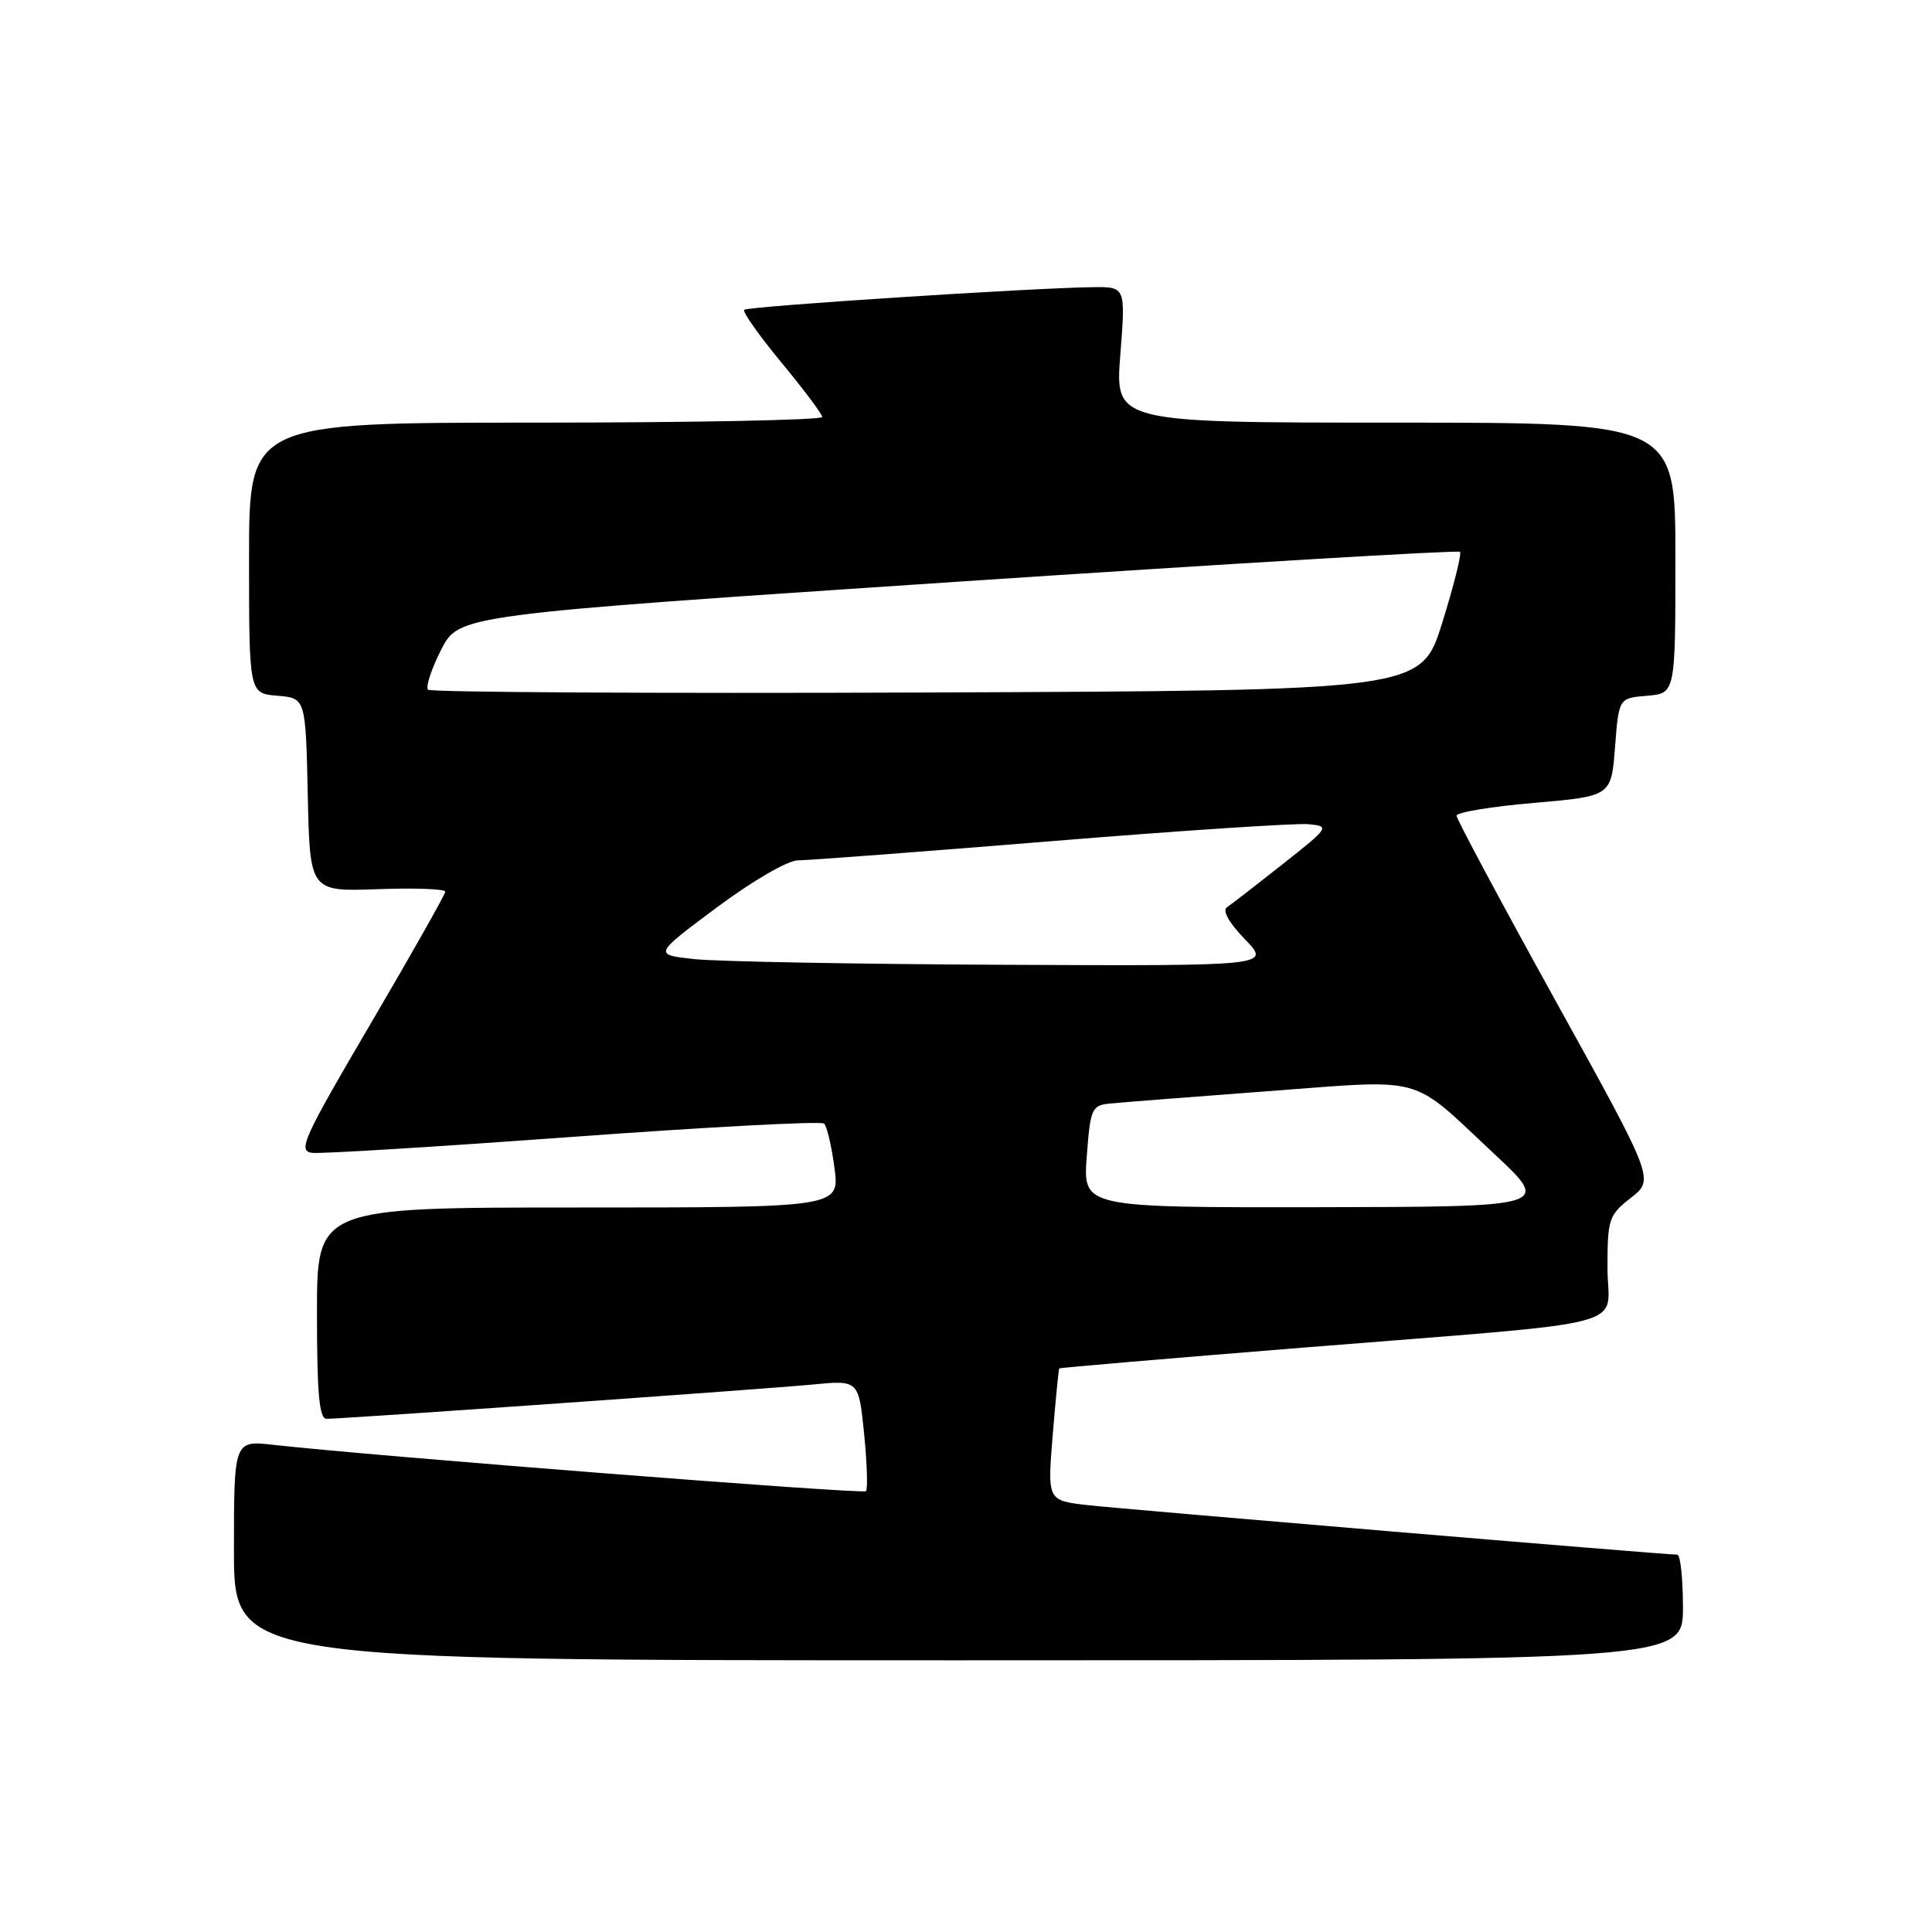 <?xml version="1.0" encoding="UTF-8" standalone="no"?>
<!DOCTYPE svg PUBLIC "-//W3C//DTD SVG 1.1//EN" "http://www.w3.org/Graphics/SVG/1.1/DTD/svg11.dtd" >
<svg xmlns="http://www.w3.org/2000/svg" xmlns:xlink="http://www.w3.org/1999/xlink" version="1.1" viewBox="0 0 256 256">
 <g >
 <path fill="currentColor"
d=" M 223.00 213.00 C 223.00 209.15 222.66 206.00 222.25 206.00 C 220.52 206.00 149.04 199.99 144.14 199.44 C 138.78 198.83 138.78 198.83 139.49 190.16 C 139.88 185.40 140.27 181.42 140.36 181.32 C 140.45 181.23 154.92 179.99 172.51 178.58 C 217.79 174.94 213.00 176.19 213.00 168.01 C 213.00 161.52 213.17 161.01 216.11 158.71 C 219.22 156.28 219.22 156.28 206.11 132.59 C 198.90 119.55 193.00 108.53 193.00 108.08 C 193.00 107.64 197.61 106.87 203.25 106.39 C 213.50 105.50 213.50 105.50 214.00 99.00 C 214.50 92.50 214.50 92.50 218.25 92.19 C 222.00 91.88 222.00 91.88 222.00 73.94 C 222.00 56.00 222.00 56.00 184.87 56.00 C 147.74 56.00 147.74 56.00 148.45 47.00 C 149.15 38.00 149.15 38.00 144.83 38.05 C 136.55 38.16 99.08 40.59 98.61 41.05 C 98.36 41.31 100.57 44.44 103.52 48.01 C 106.48 51.58 108.92 54.84 108.95 55.25 C 108.98 55.66 91.90 56.00 71.00 56.00 C 33.00 56.00 33.00 56.00 33.00 73.94 C 33.00 91.88 33.00 91.88 36.75 92.19 C 40.50 92.50 40.50 92.50 40.78 105.32 C 41.06 118.14 41.06 118.14 50.03 117.82 C 54.97 117.64 59.00 117.79 59.00 118.15 C 59.00 118.50 54.55 126.38 49.11 135.65 C 40.16 150.89 39.42 152.52 41.36 152.76 C 42.54 152.90 58.12 151.94 76.00 150.63 C 93.88 149.33 108.81 148.53 109.19 148.88 C 109.57 149.22 110.19 151.86 110.57 154.75 C 111.26 160.00 111.26 160.00 76.63 160.00 C 42.00 160.00 42.00 160.00 42.00 174.00 C 42.00 184.65 42.30 188.00 43.27 188.00 C 45.59 188.00 101.40 184.06 107.64 183.46 C 113.78 182.86 113.78 182.86 114.50 189.99 C 114.89 193.91 115.00 197.33 114.74 197.59 C 114.32 198.01 49.26 192.92 36.25 191.45 C 31.00 190.86 31.00 190.86 31.00 205.43 C 31.00 220.00 31.00 220.00 127.00 220.00 C 223.00 220.00 223.00 220.00 223.00 213.00 Z  M 144.00 153.25 C 144.47 146.94 144.66 146.48 147.00 146.23 C 148.38 146.09 157.82 145.35 168.00 144.59 C 189.22 143.01 186.66 142.31 198.00 152.90 C 205.50 159.91 205.50 159.91 174.50 159.96 C 143.50 160.00 143.50 160.00 144.00 153.25 Z  M 92.04 127.09 C 86.58 126.50 86.58 126.50 94.97 120.25 C 99.74 116.70 104.39 114.00 105.74 114.00 C 107.04 114.00 122.15 112.86 139.31 111.46 C 156.46 110.06 171.80 109.05 173.40 109.21 C 176.23 109.49 176.15 109.61 169.97 114.50 C 166.49 117.25 163.17 119.82 162.59 120.21 C 161.93 120.64 162.83 122.26 164.96 124.46 C 168.39 128.00 168.39 128.00 132.95 127.84 C 113.45 127.75 95.04 127.41 92.04 127.09 Z  M 56.72 91.39 C 56.37 91.04 57.15 88.67 58.44 86.12 C 60.79 81.48 60.79 81.48 126.90 77.08 C 163.26 74.66 193.21 72.88 193.45 73.12 C 193.70 73.36 192.64 77.60 191.10 82.53 C 188.30 91.50 188.30 91.50 122.83 91.76 C 86.81 91.90 57.06 91.73 56.72 91.39 Z "/>
</g>
</svg>